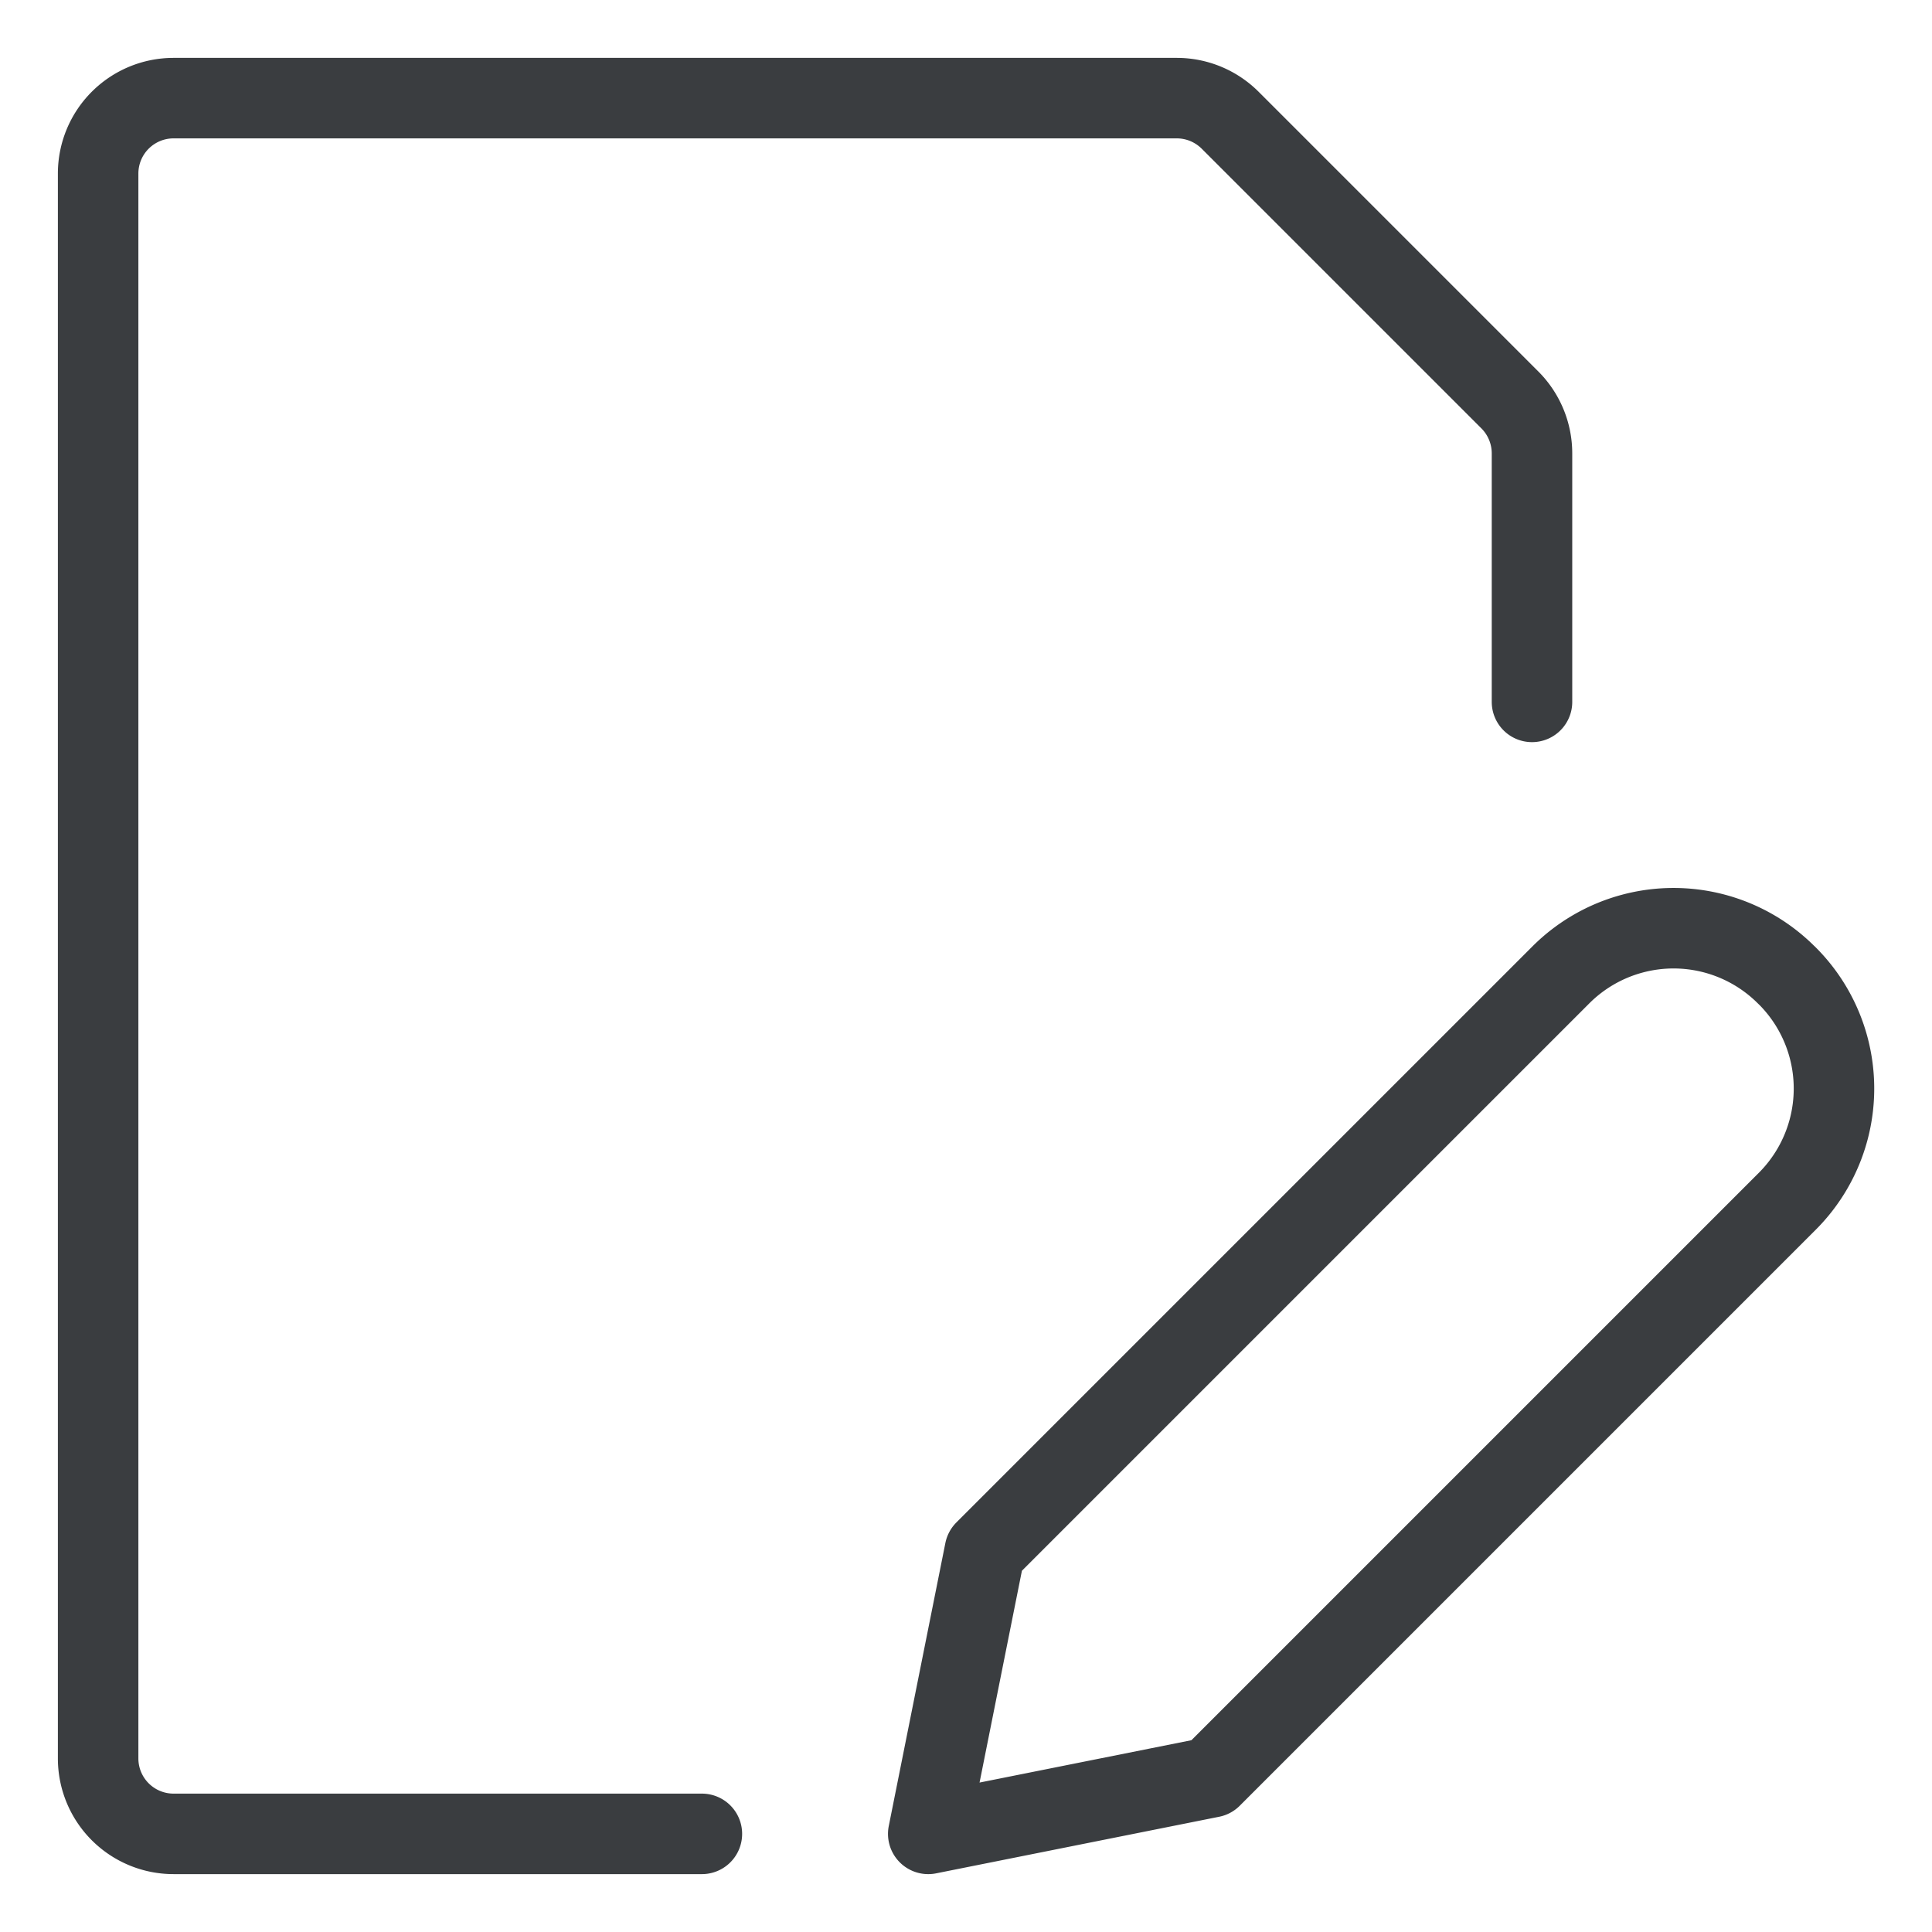 <svg viewBox="0 0 24 24" fill="none" xmlns="http://www.w3.org/2000/svg"><path d="M8.719 22.781H2.156a.937.937 0 0 1-.937-.937V2.156a.937.937 0 0 1 .937-.937h12.462c.25 0 .487.099.663.274l3.476 3.476a.94.94 0 0 1 .274.663v3.087m3.169 6.206-7.153 7.153-3.516.703.703-3.515 7.153-7.153a1.98 1.98 0 0 1 2.805 0l.008.007a1.98 1.98 0 0 1 0 2.805" stroke="#3A3D40" stroke-linecap="round" stroke-linejoin="round"/></svg>